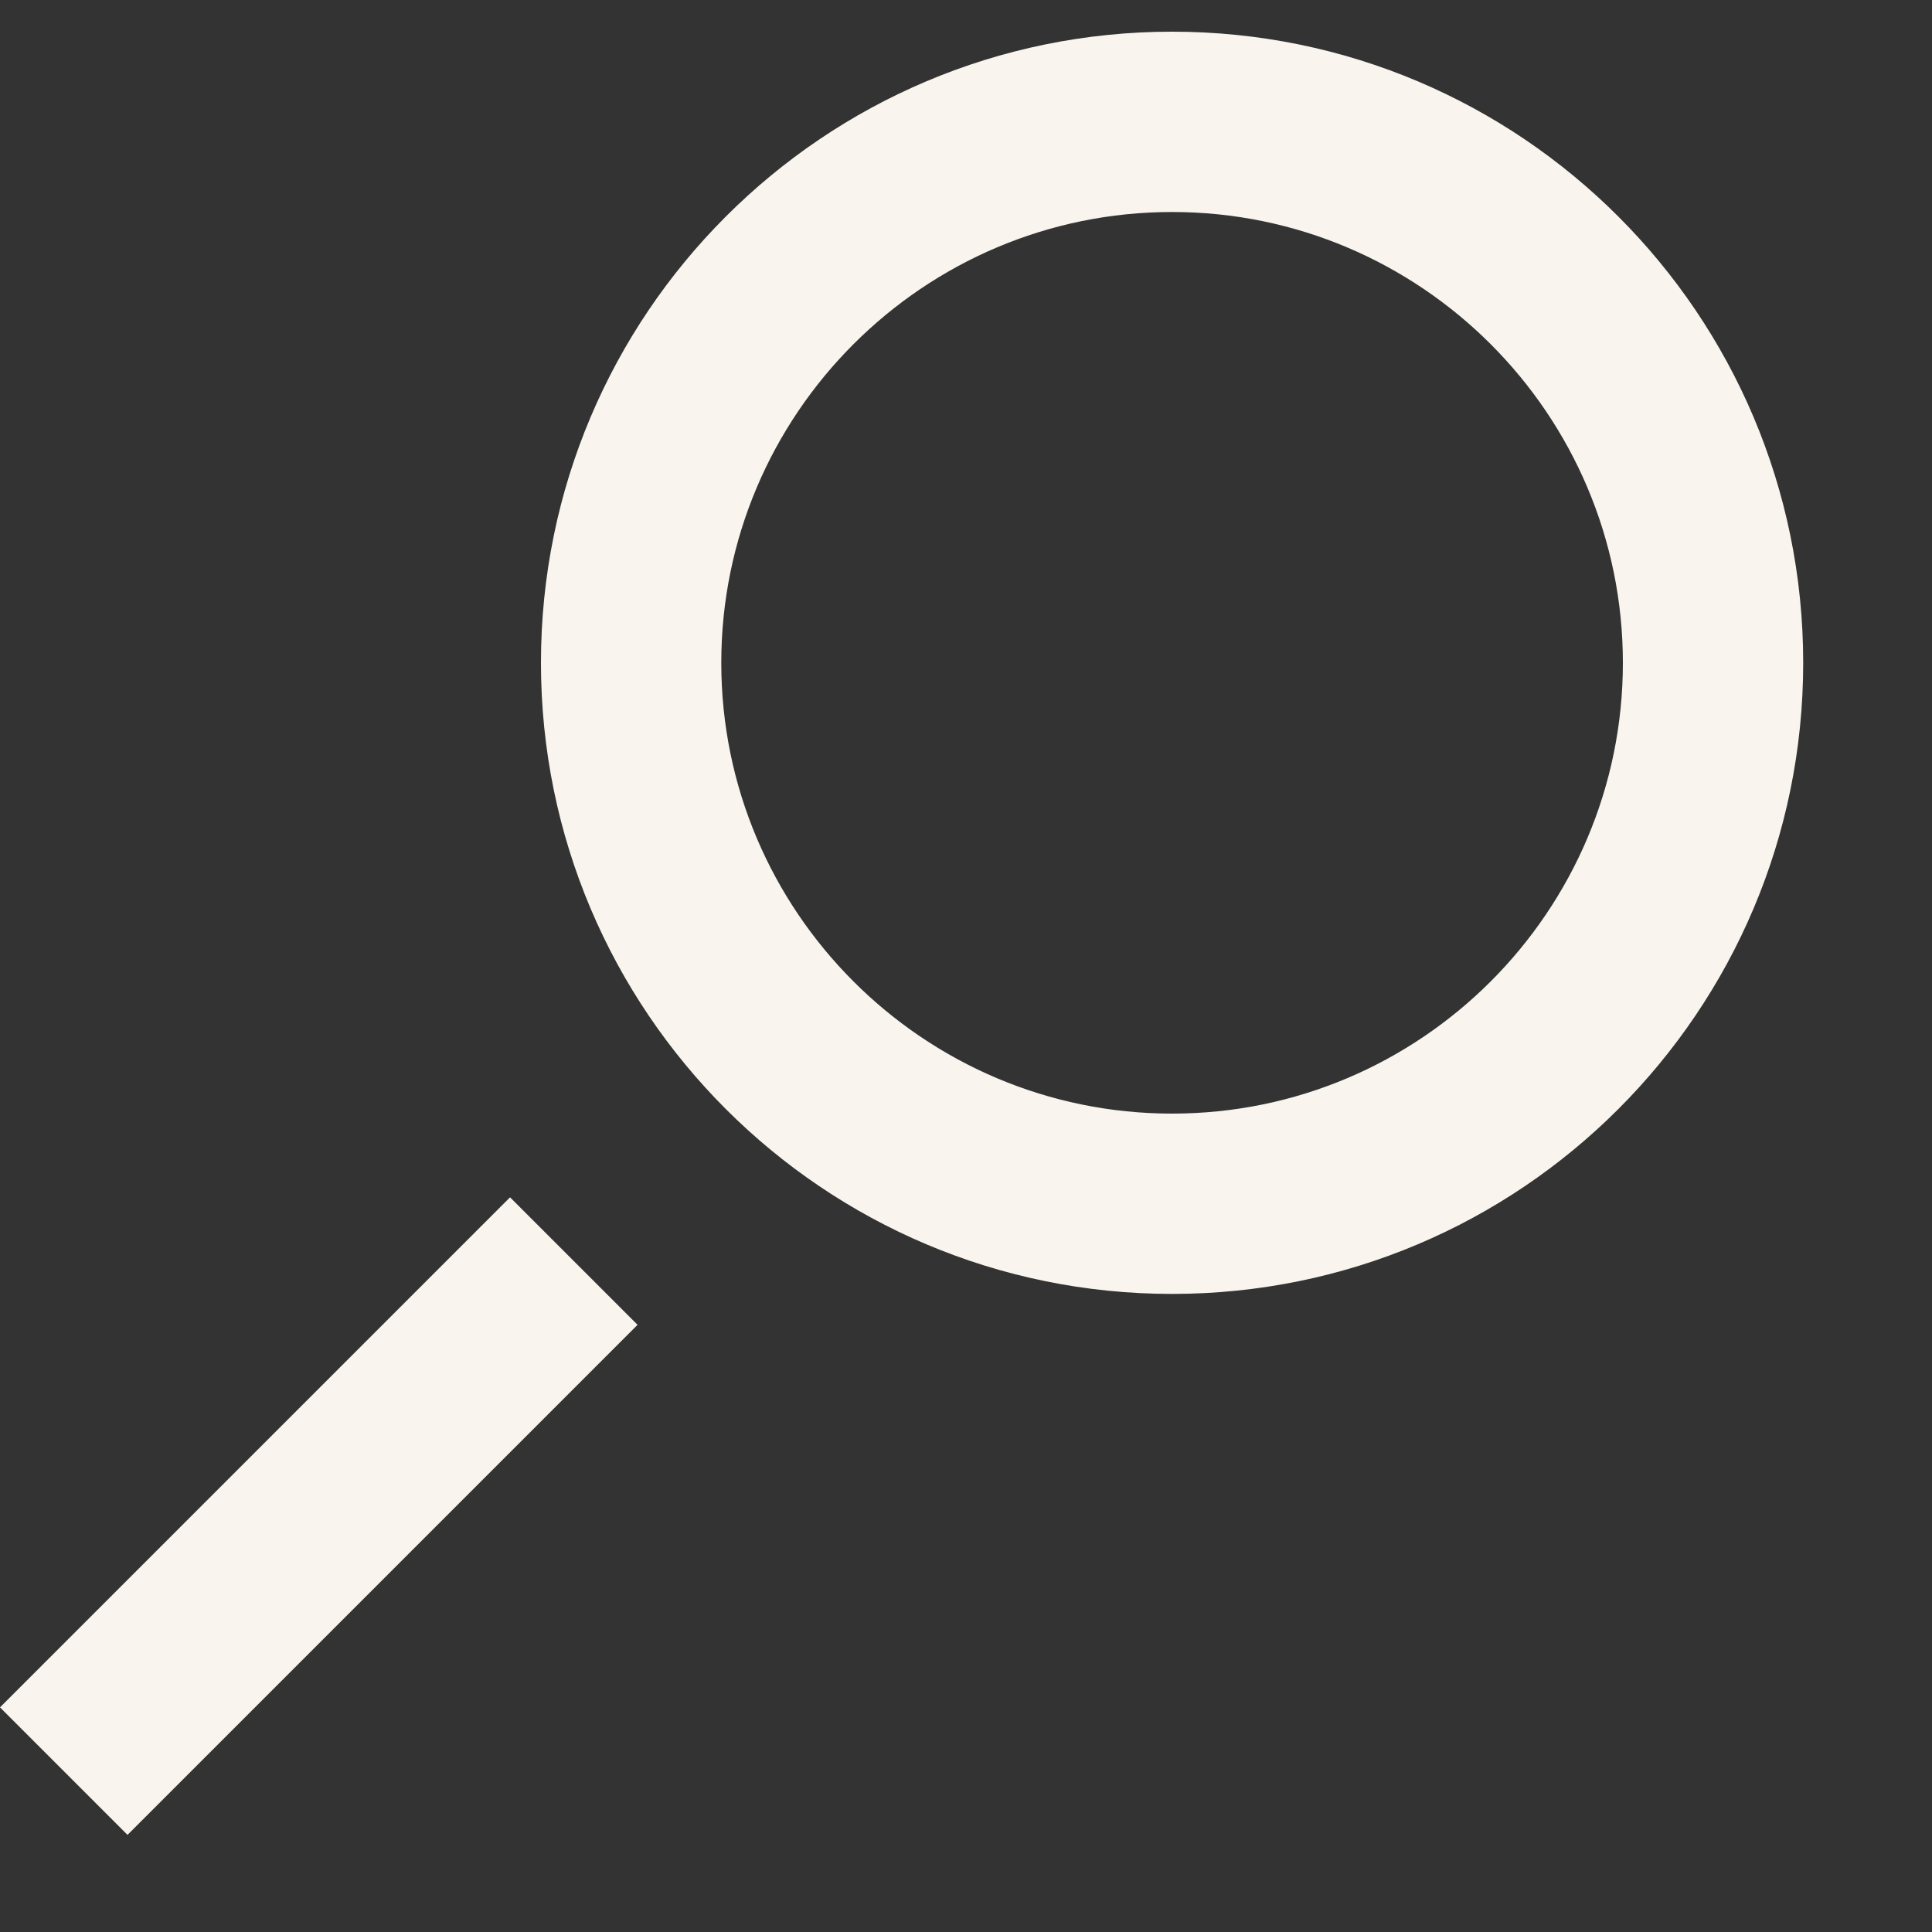 <svg width="15" height="15" viewBox="0 0 15 15" fill="none" xmlns="http://www.w3.org/2000/svg">
    <rect x="0" y="0" width="15" height="15" fill="#333333" stroke="none"/>
    <path fill-rule="evenodd" clip-rule="evenodd"
        d="M3.96 9.296L4.95 10.286L0.99 14.246L0 13.256L3.96 9.296ZM9.1 8.646C7.17 8.646 5.6 7.076 5.6 5.146C5.6 3.216 7.17 1.646 9.1 1.646C11.03 1.646 12.6 3.216 12.6 5.146C12.6 7.076 11.03 8.646 9.1 8.646ZM9.1 0.246C6.394 0.246 4.2 2.44 4.2 5.146C4.2 7.852 6.394 10.046 9.1 10.046C11.806 10.046 14 7.852 14 5.146C14 2.44 11.806 0.246 9.1 0.246Z"
        fill="#F9F5EE" />
</svg>